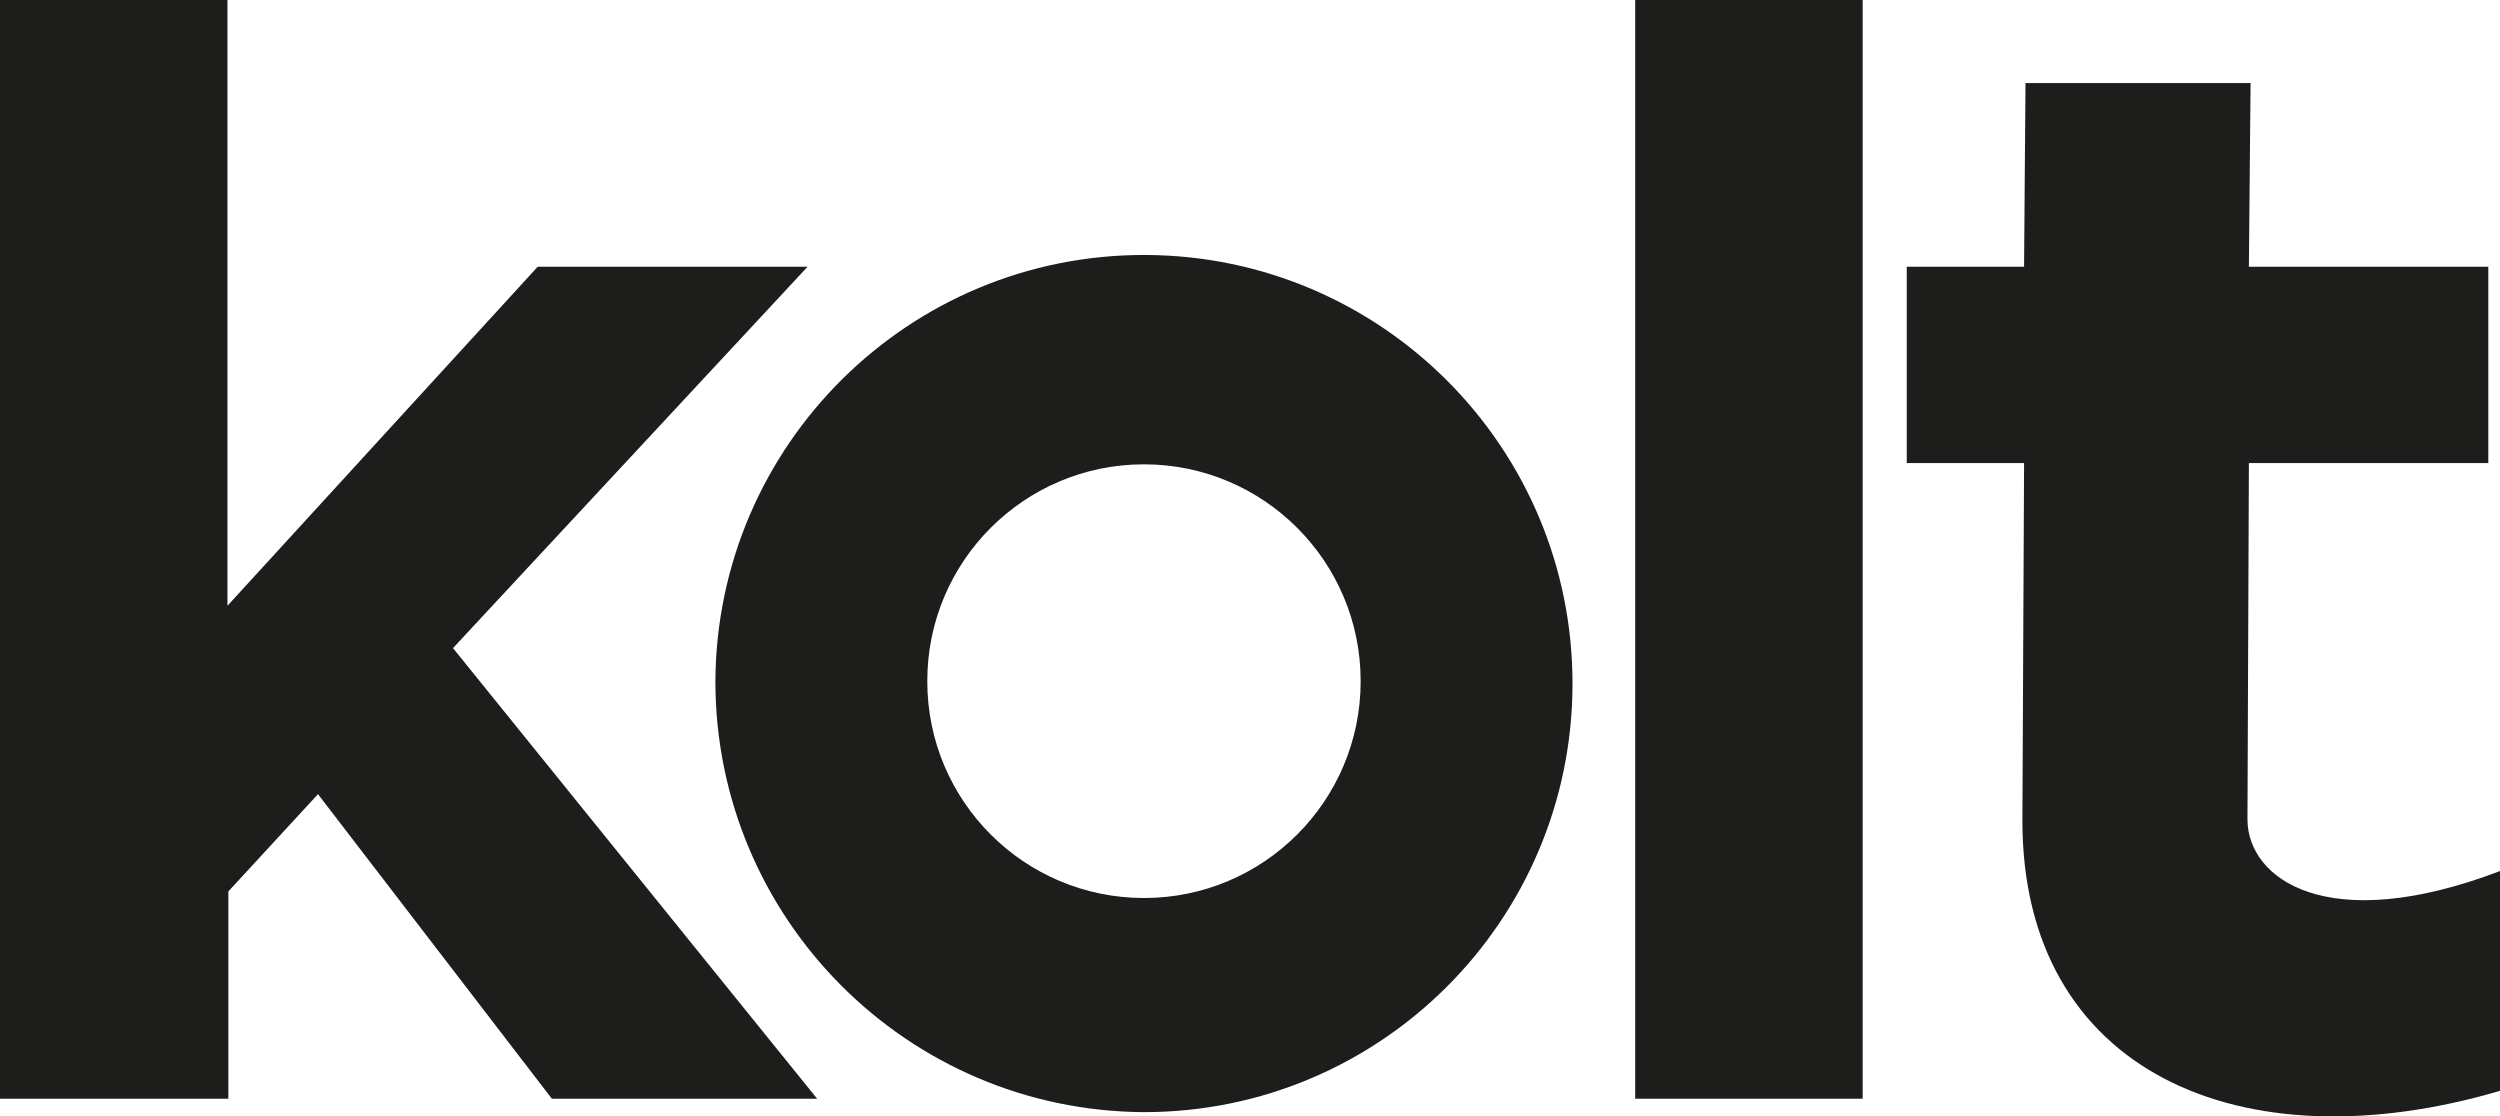 <?xml version="1.0" standalone="no"?>
<!DOCTYPE svg PUBLIC "-//W3C//DTD SVG 1.1//EN" "http://www.w3.org/Graphics/SVG/1.1/DTD/svg11.dtd">
<!--Generator: Xara Designer (www.xara.com), SVG filter version: 6.6.0.0-->
<svg fill="none" fill-rule="evenodd" stroke="black" stroke-width="0.501" stroke-linejoin="bevel" stroke-miterlimit="10" font-family="Times New Roman" font-size="16" style="font-variant-ligatures:none" xmlns:xlink="http://www.w3.org/1999/xlink" xmlns="http://www.w3.org/2000/svg" version="1.1" overflow="visible" width="49.162pt" height="21.954pt" viewBox="1.585 -295.015 49.162 21.954">
 <defs>
	</defs>
 <g id="Backdrop" transform="scale(1 -1)"/>
 <g id="Inserate" transform="scale(1 -1)"/>
 <g id="Grid" transform="scale(1 -1)"/>
 <g id="Content" transform="scale(1 -1)"/>
 <g id="Sponsoren" transform="scale(1 -1)"/>
 <g id="Layer 1" transform="scale(1 -1)">
  <g id="Group" fill-rule="nonzero" stroke-linejoin="miter" stroke="none" stroke-width="0.471" fill="#1d1d1b">
   <path d="M 1.585,295.015 L 6.058,295.015 L 6.058,283.103 L 12.159,289.77 L 17.466,289.77 L 10.493,282.27 L 17.654,273.409 L 12.437,273.409 L 7.838,279.398 L 6.076,277.486 L 6.076,273.409 L 1.585,273.409 Z" marker-start="none" marker-end="none"/>
   <path d="M 15.653,281.62 C 15.679,286.268 19.463,290.018 24.112,290.001 C 28.76,289.983 32.517,286.206 32.508,281.557 C 32.499,276.909 28.728,273.145 24.081,273.145 C 19.419,273.171 15.653,276.958 15.653,281.62 Z M 28.342,281.62 C 28.343,283.974 26.435,285.884 24.081,285.884 C 21.726,285.884 19.818,283.974 19.82,281.62 C 19.818,279.265 21.726,277.356 24.081,277.356 C 26.435,277.356 28.343,279.265 28.342,281.62 Z" marker-start="none" marker-end="none"/>
   <path d="M 33.741,295.015 L 38.214,295.015 L 38.214,273.409 L 33.741,273.409 Z" marker-start="none" marker-end="none"/>
   <path d="M 41.355,278.875 L 41.388,285.909 L 39.081,285.909 L 39.081,289.77 L 41.388,289.77 L 41.416,293.381 L 45.842,293.381 L 45.809,289.77 L 50.517,289.77 L 50.517,285.909 L 45.809,285.909 L 45.781,278.903 C 45.781,277.731 47.353,276.592 50.747,277.886 L 50.747,273.564 C 45.644,272.063 41.355,273.946 41.355,278.875 Z" marker-start="none" marker-end="none"/>
  </g>
 </g>
</svg>
